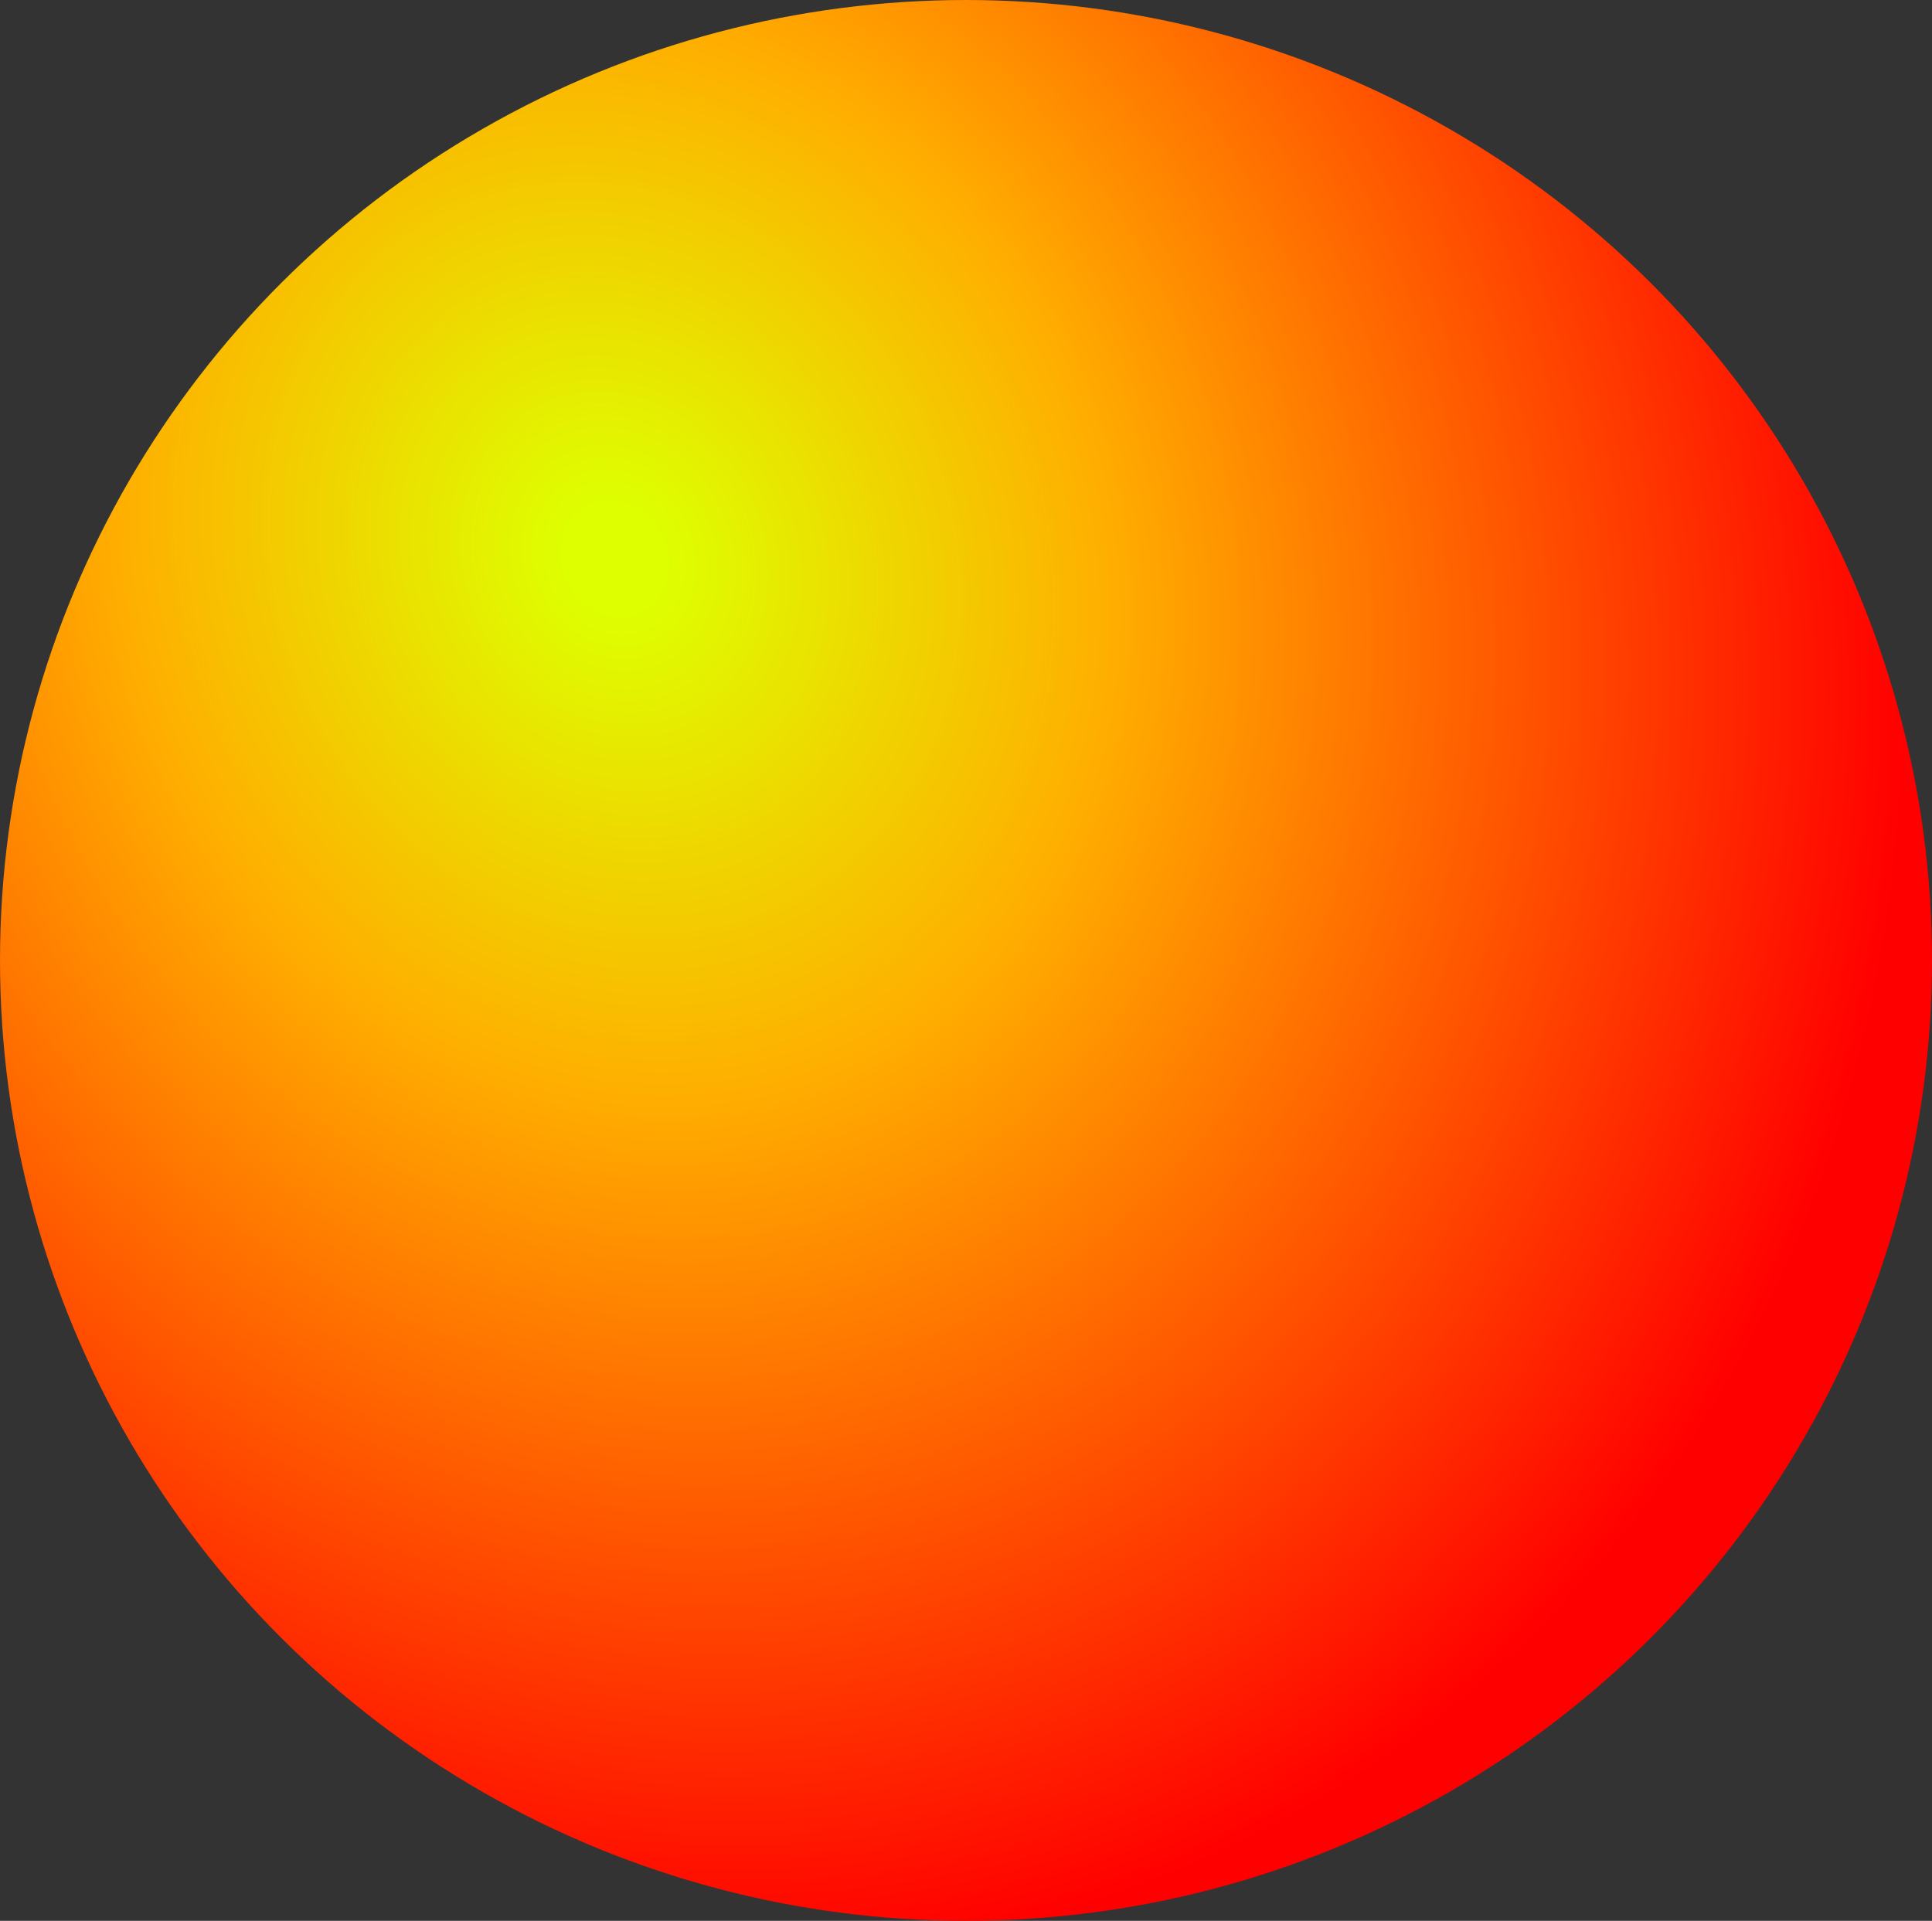 <?xml version="1.0" encoding="UTF-8" standalone="no"?>
<!-- Created with Inkscape (http://www.inkscape.org/) -->

<svg
   width="202.867mm"
   height="201.714mm"
   viewBox="0 0 202.867 201.714"
   version="1.1"
   id="svg1"
   inkscape:version="1.4.2 (f4327f4, 2025-05-13)"
   sodipodi:docname="Cut_Red Ball.svg"
   xmlns:inkscape="http://www.inkscape.org/namespaces/inkscape"
   xmlns:sodipodi="http://sodipodi.sourceforge.net/DTD/sodipodi-0.dtd"
   xmlns:xlink="http://www.w3.org/1999/xlink"
   xmlns="http://www.w3.org/2000/svg"
   xmlns:svg="http://www.w3.org/2000/svg">
  <rect x="0" y="0" width="202.867" height="201.714" fill="#333333" stroke="none"/>
  <sodipodi:namedview
     id="namedview1"
     pagecolor="#ffffff"
     bordercolor="#000000"
     borderopacity="0.25"
     inkscape:showpageshadow="2"
     inkscape:pageopacity="0.0"
     inkscape:pagecheckerboard="0"
     inkscape:deskcolor="#d1d1d1"
     inkscape:document-units="mm"
     showgrid="true"
     inkscape:zoom="0.68862935"
     inkscape:cx="387.72672"
     inkscape:cy="394.26144"
     inkscape:window-width="1920"
     inkscape:window-height="991"
     inkscape:window-x="-9"
     inkscape:window-y="-9"
     inkscape:window-maximized="1"
     inkscape:current-layer="layer1">
    <inkscape:grid
       id="grid1"
       units="mm"
       originx="-2.69"
       originy="-43.801"
       spacingx="1"
       spacingy="1"
       empcolor="#0099e5"
       empopacity="0.302"
       color="#0099e5"
       opacity="0.149"
       empspacing="5"
       enabled="true"
       visible="true" />
  </sodipodi:namedview>
  <defs
     id="defs1">
    <linearGradient
       id="linearGradient1"
       inkscape:collect="always">
      <stop
         style="stop-color:#deff00;stop-opacity:1;"
         offset="0.04"
         id="stop3" />
      <stop
         style="stop-color:#ffae00;stop-opacity:1;"
         offset="0.387"
         id="stop1" />
      <stop
         style="stop-color:#ff0000;stop-opacity:1;"
         offset="1"
         id="stop2" />
    </linearGradient>
    <radialGradient
       inkscape:collect="always"
       xlink:href="#linearGradient1"
       id="radialGradient2"
       cx="68.006"
       cy="64.115"
       fx="68.006"
       fy="64.115"
       r="101.433"
       gradientTransform="matrix(0.648,1.331,-1.168,0.569,98.005,-24.579)"
       gradientUnits="userSpaceOnUse" />
  </defs>
  <g
     inkscape:label="Layer 1"
     inkscape:groupmode="layer"
     id="layer1"
     transform="translate(-2.69,-43.801)">
    <ellipse
       style="fill:url(#radialGradient2);stroke-width:0.265"
       id="path1"
       cx="104.123"
       cy="144.658"
       rx="101.433"
       ry="100.857"
       inkscape:label="path1" />
  </g>
</svg>
